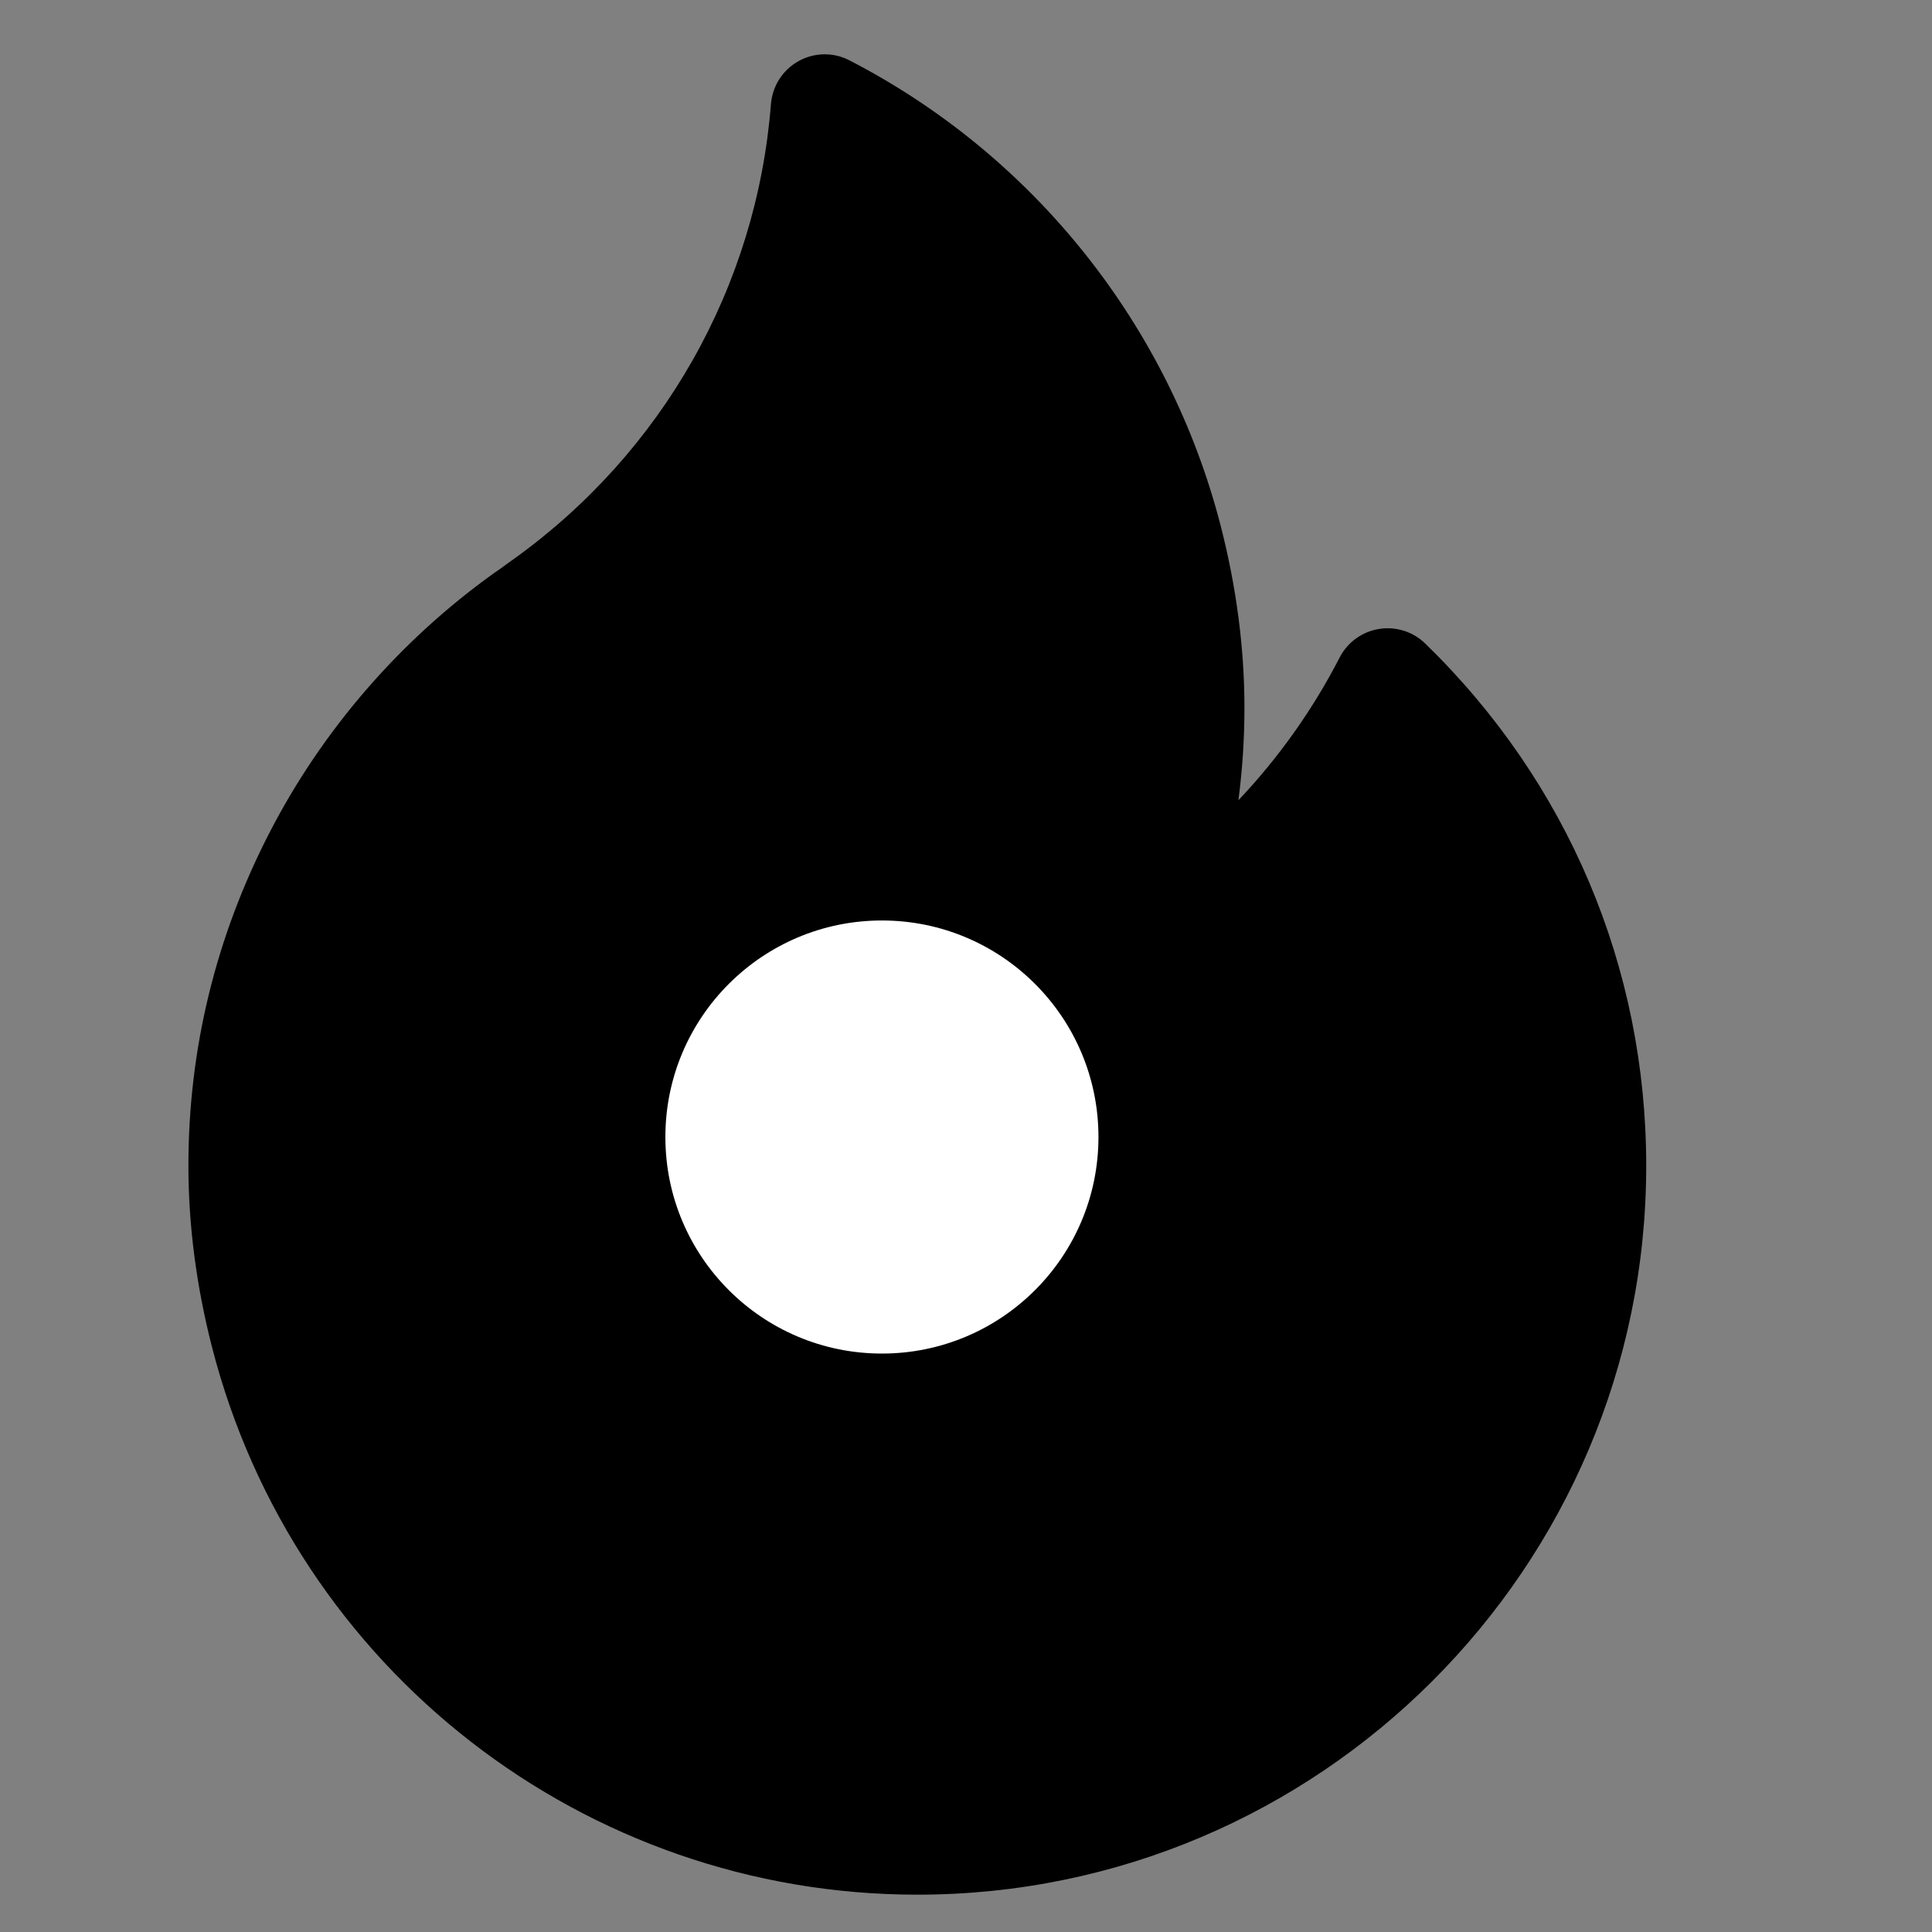 <svg width="25" height="25" viewBox="0 0 25 25" fill="none" xmlns="http://www.w3.org/2000/svg">
<rect x="0" y="0" width="25" height="25" fill="#808080" stroke="none"/>
<g clip-path="url(#clip0_133_1094)">
<path d="M18.442 8.327C18.284 8.173 18.061 8.103 17.843 8.139C17.625 8.174 17.437 8.311 17.335 8.508C16.987 9.184 16.545 9.806 16.025 10.355C16.077 9.958 16.103 9.559 16.103 9.159C16.103 8.39 16 7.6 15.797 6.809C15.129 4.211 13.378 2.013 10.992 0.781C10.785 0.673 10.537 0.677 10.333 0.791C10.129 0.904 9.995 1.113 9.976 1.346C9.791 3.707 8.574 5.855 6.638 7.241C6.612 7.259 6.587 7.278 6.561 7.296C6.509 7.335 6.459 7.371 6.413 7.402C6.405 7.407 6.398 7.412 6.391 7.417C5.173 8.289 4.168 9.451 3.485 10.779C2.79 12.129 2.438 13.578 2.438 15.085C2.438 15.853 2.541 16.643 2.744 17.434C3.816 21.605 7.568 24.517 11.87 24.517C17.071 24.517 21.302 20.286 21.302 15.085C21.302 12.52 20.287 10.12 18.442 8.327Z" fill="black"/>
<circle cx="11.412" cy="14.713" r="2.802" fill="white"/>
</g>
<defs>
<clipPath id="clip0_133_1094">
<rect width="23.815" height="23.815" fill="white" transform="translate(0.206 0.703)"/>
</clipPath>
</defs>
</svg>
